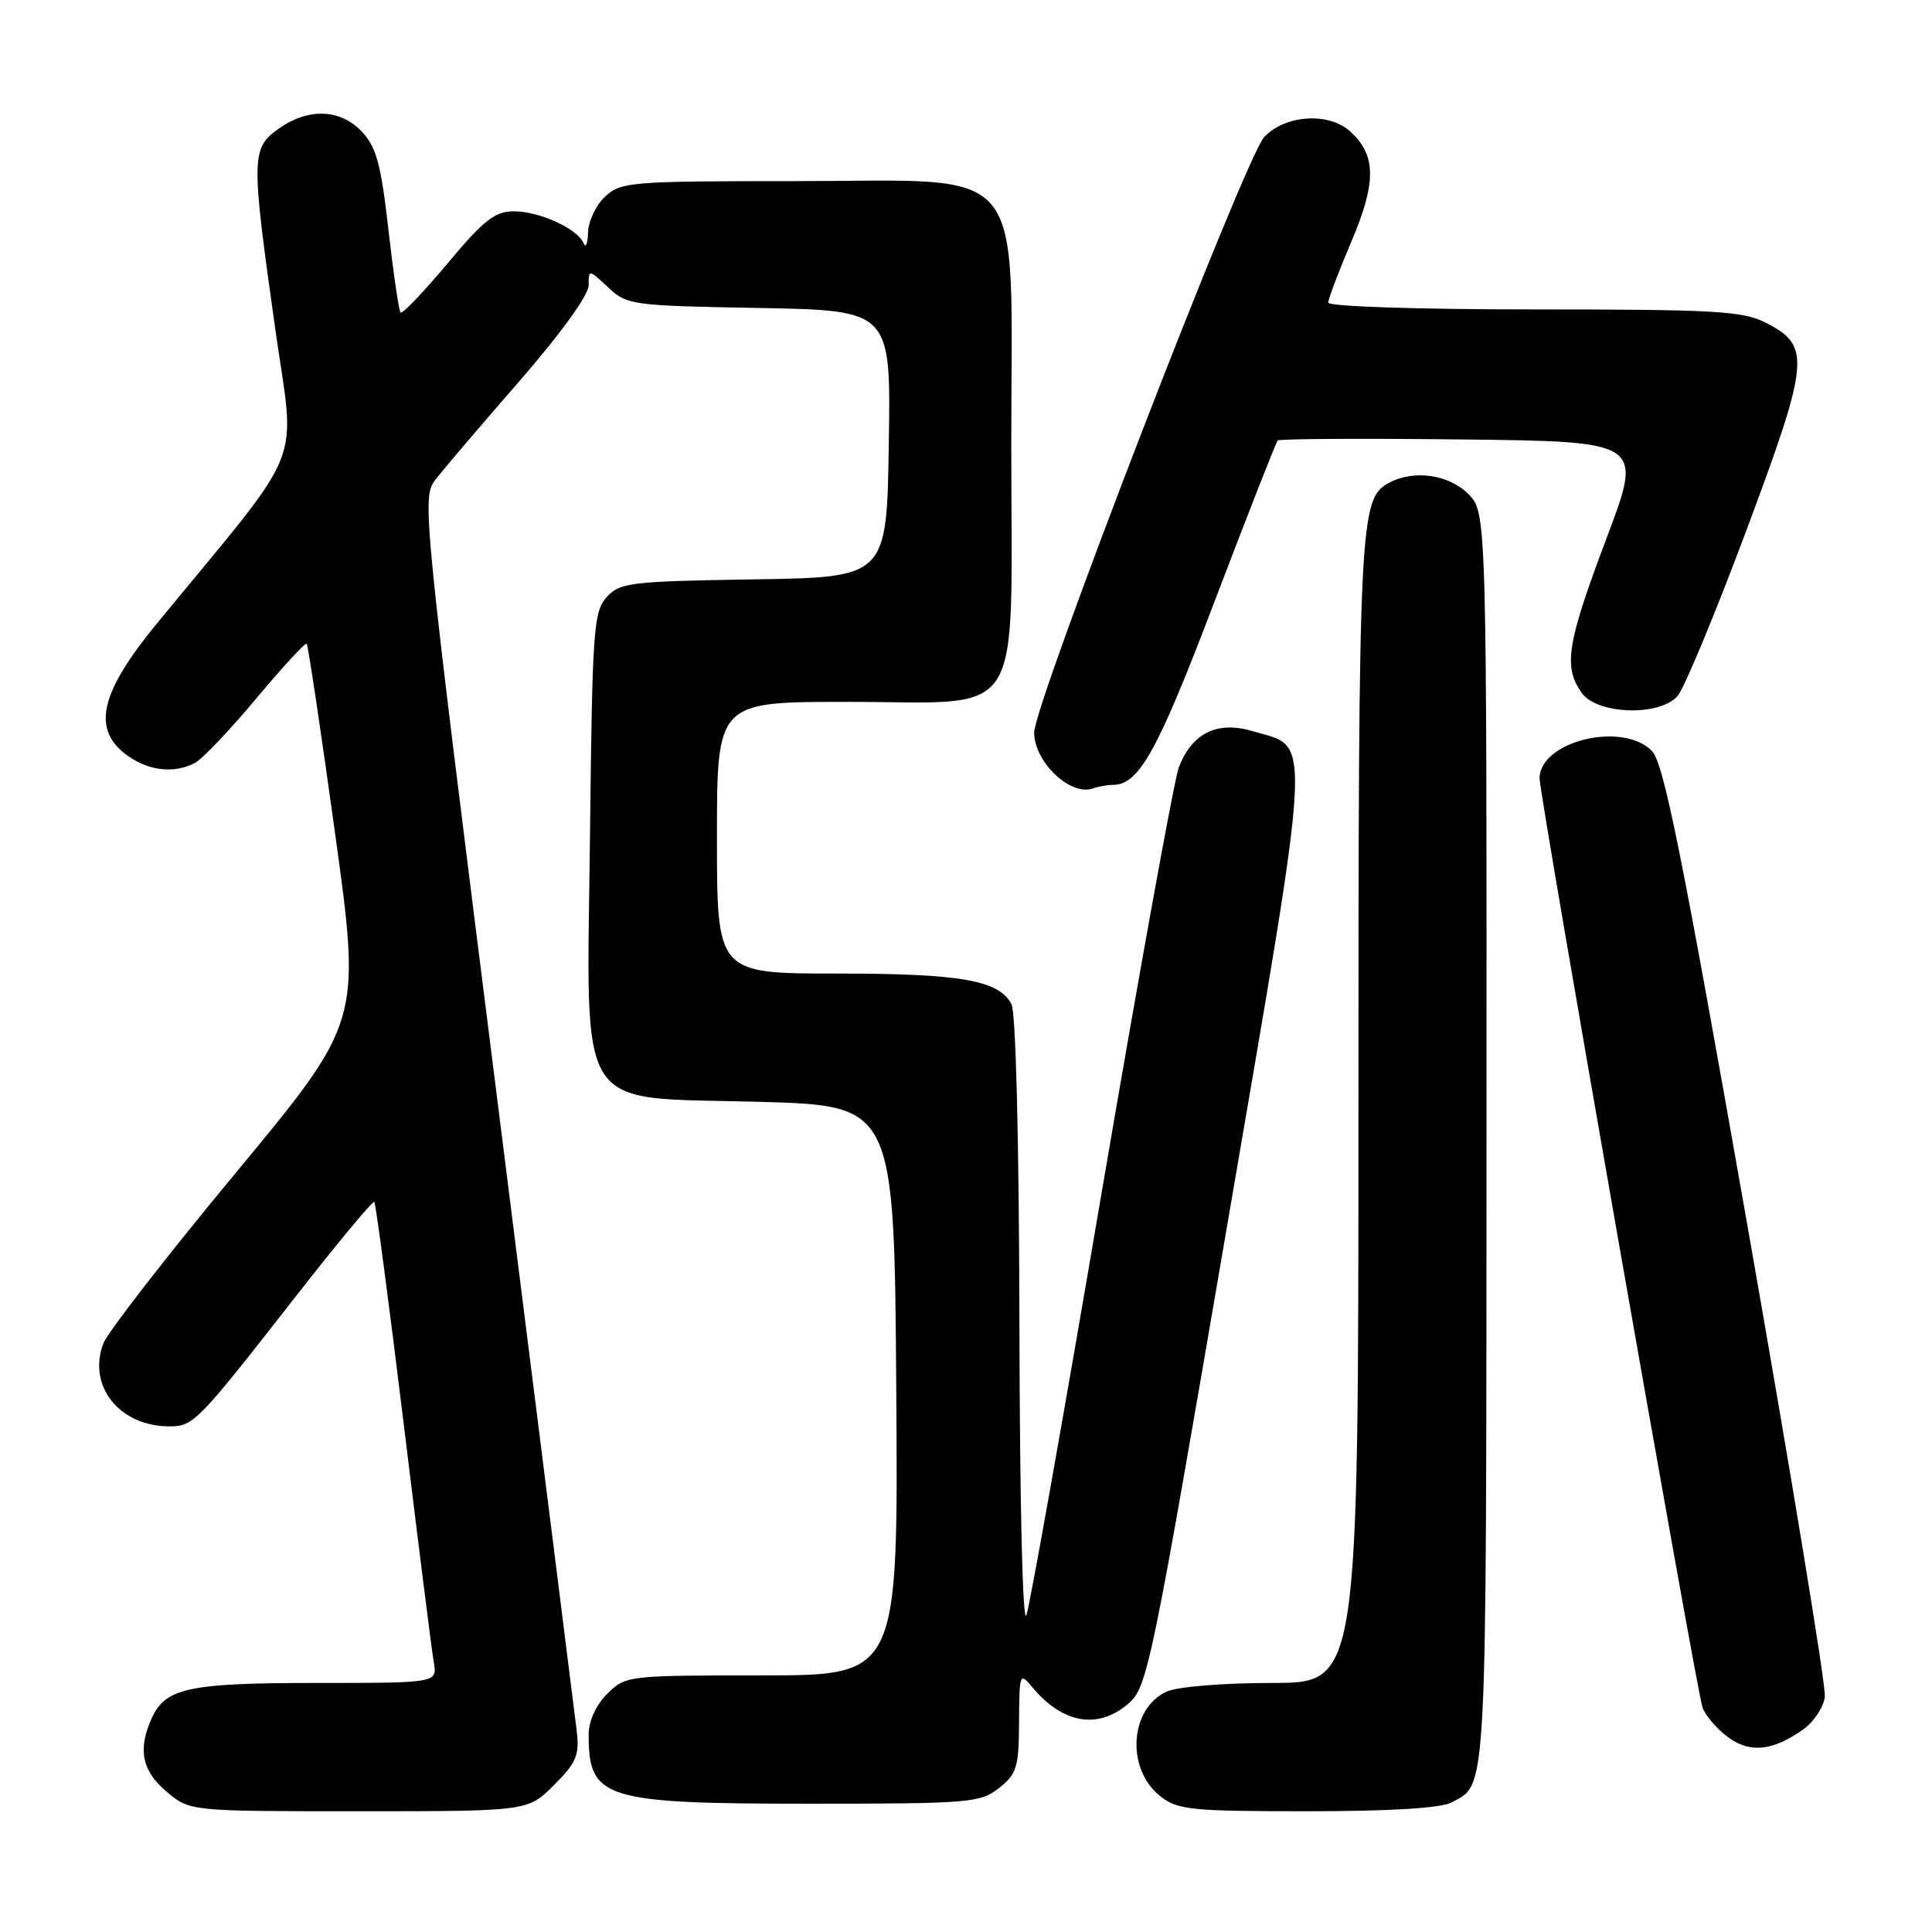 <?xml version="1.0" encoding="UTF-8" standalone="no"?>
<!DOCTYPE svg PUBLIC "-//W3C//DTD SVG 1.1//EN" "http://www.w3.org/Graphics/SVG/1.1/DTD/svg11.dtd" >
<svg xmlns="http://www.w3.org/2000/svg" xmlns:xlink="http://www.w3.org/1999/xlink" version="1.1" viewBox="0 0 256 256">
 <g >
 <path fill="currentColor"
d=" M 73.40 236.54 C 76.40 233.54 76.80 232.57 76.41 229.29 C 76.16 227.20 71.43 189.61 65.90 145.75 C 56.04 67.62 55.87 65.95 57.67 63.60 C 58.67 62.28 63.66 56.43 68.75 50.59 C 74.28 44.24 78.00 39.10 78.00 37.81 C 78.00 35.67 78.02 35.67 80.58 38.08 C 83.07 40.42 83.72 40.51 100.60 40.81 C 118.05 41.13 118.05 41.13 117.77 58.81 C 117.50 76.50 117.50 76.50 99.88 76.77 C 83.50 77.03 82.14 77.19 80.38 79.13 C 78.65 81.05 78.48 83.46 78.18 110.47 C 77.77 148.34 75.85 145.30 100.66 146.00 C 118.50 146.50 118.50 146.50 118.76 184.25 C 119.02 222.00 119.02 222.00 100.97 222.00 C 83.13 222.00 82.88 222.03 80.45 224.45 C 78.95 225.96 78.00 228.06 78.00 229.87 C 78.00 238.38 80.00 239.00 107.32 239.00 C 128.48 239.00 129.88 238.88 132.37 236.93 C 134.73 235.06 135.00 234.18 135.03 228.18 C 135.07 221.67 135.11 221.55 136.82 223.60 C 140.84 228.41 145.50 229.19 149.51 225.75 C 152.03 223.58 152.55 221.06 162.50 163.00 C 174.07 95.50 173.87 99.24 166.05 96.90 C 161.32 95.48 157.99 97.09 156.20 101.67 C 155.60 103.23 151.00 128.57 145.98 158.00 C 140.97 187.43 136.48 212.62 136.01 214.00 C 135.51 215.47 135.13 199.68 135.08 175.68 C 135.03 151.13 134.61 134.14 134.02 133.04 C 132.33 129.88 127.31 129.00 110.85 129.00 C 95.00 129.00 95.00 129.00 95.00 111.00 C 95.00 93.00 95.00 93.00 112.19 93.00 C 136.18 93.00 134.00 96.41 134.00 58.91 C 134.00 20.73 136.70 24.00 105.11 24.00 C 83.61 24.00 82.26 24.11 80.19 26.04 C 78.98 27.16 77.96 29.30 77.92 30.79 C 77.88 32.28 77.61 32.93 77.33 32.23 C 76.56 30.32 71.49 28.00 68.09 28.00 C 65.58 28.00 64.09 29.17 59.29 34.92 C 56.10 38.72 53.31 41.65 53.08 41.41 C 52.85 41.18 52.13 36.26 51.47 30.46 C 50.50 21.82 49.87 19.49 47.97 17.47 C 45.10 14.41 40.85 14.26 36.90 17.07 C 33.28 19.65 33.26 20.85 36.46 43.50 C 39.14 62.47 40.84 58.22 20.73 82.69 C 13.38 91.65 12.20 96.44 16.52 99.84 C 19.44 102.13 23.01 102.60 25.87 101.07 C 26.82 100.56 30.46 96.73 33.95 92.56 C 37.45 88.38 40.45 85.12 40.64 85.30 C 40.82 85.49 42.52 96.82 44.41 110.50 C 47.85 135.36 47.85 135.36 31.27 155.37 C 22.14 166.38 14.23 176.57 13.69 178.02 C 11.56 183.65 15.83 189.00 22.45 189.00 C 25.63 189.00 26.19 188.43 38.87 172.19 C 44.57 164.88 49.40 159.07 49.60 159.26 C 49.79 159.46 51.54 172.64 53.48 188.56 C 55.42 204.48 57.21 218.74 57.48 220.25 C 57.95 223.00 57.95 223.00 42.02 223.00 C 25.00 223.00 21.94 223.65 20.11 227.66 C 18.23 231.79 18.80 234.66 22.08 237.41 C 25.15 240.00 25.15 240.00 47.54 240.00 C 69.93 240.00 69.93 240.00 73.40 236.54 Z  M 192.32 238.84 C 197.09 236.29 196.93 239.29 196.97 151.20 C 197.00 67.91 197.00 67.91 194.55 65.45 C 191.95 62.86 187.34 62.21 184.04 63.98 C 180.14 66.07 180.00 68.86 180.00 147.15 C 180.00 223.00 180.00 223.00 168.55 223.00 C 162.12 223.00 156.00 223.50 154.60 224.14 C 149.66 226.39 149.17 234.42 153.76 238.02 C 156.04 239.82 157.85 240.00 173.20 240.00 C 184.15 240.00 190.90 239.59 192.32 238.84 Z  M 239.00 229.11 C 240.38 228.11 241.64 226.18 241.80 224.82 C 241.97 223.45 237.31 195.15 231.46 161.92 C 222.89 113.26 220.45 101.12 218.90 99.52 C 215.03 95.52 204.00 98.21 204.00 103.15 C 204.00 105.38 224.68 223.31 225.58 226.22 C 225.88 227.17 227.31 228.89 228.77 230.03 C 231.73 232.36 234.88 232.08 239.00 229.11 Z  M 147.47 104.00 C 150.93 104.00 153.38 99.57 160.96 79.63 C 165.33 68.16 169.08 58.59 169.30 58.37 C 169.52 58.14 180.51 58.08 193.71 58.23 C 217.72 58.50 217.72 58.50 212.86 71.36 C 207.64 85.19 207.13 88.32 209.56 91.78 C 211.58 94.67 219.81 94.97 222.27 92.25 C 223.13 91.29 227.23 81.44 231.37 70.37 C 239.82 47.74 240.00 45.82 233.95 42.75 C 230.92 41.21 227.21 41.00 203.25 41.00 C 187.88 41.00 176.00 40.61 176.00 40.10 C 176.00 39.61 177.38 35.97 179.06 32.02 C 182.41 24.15 182.37 20.55 178.90 17.41 C 176.05 14.83 170.30 15.21 167.52 18.15 C 164.99 20.83 136.98 93.35 137.03 97.09 C 137.08 101.02 141.85 105.53 144.83 104.47 C 145.56 104.21 146.75 104.00 147.47 104.00 Z "/>
</g>
</svg>